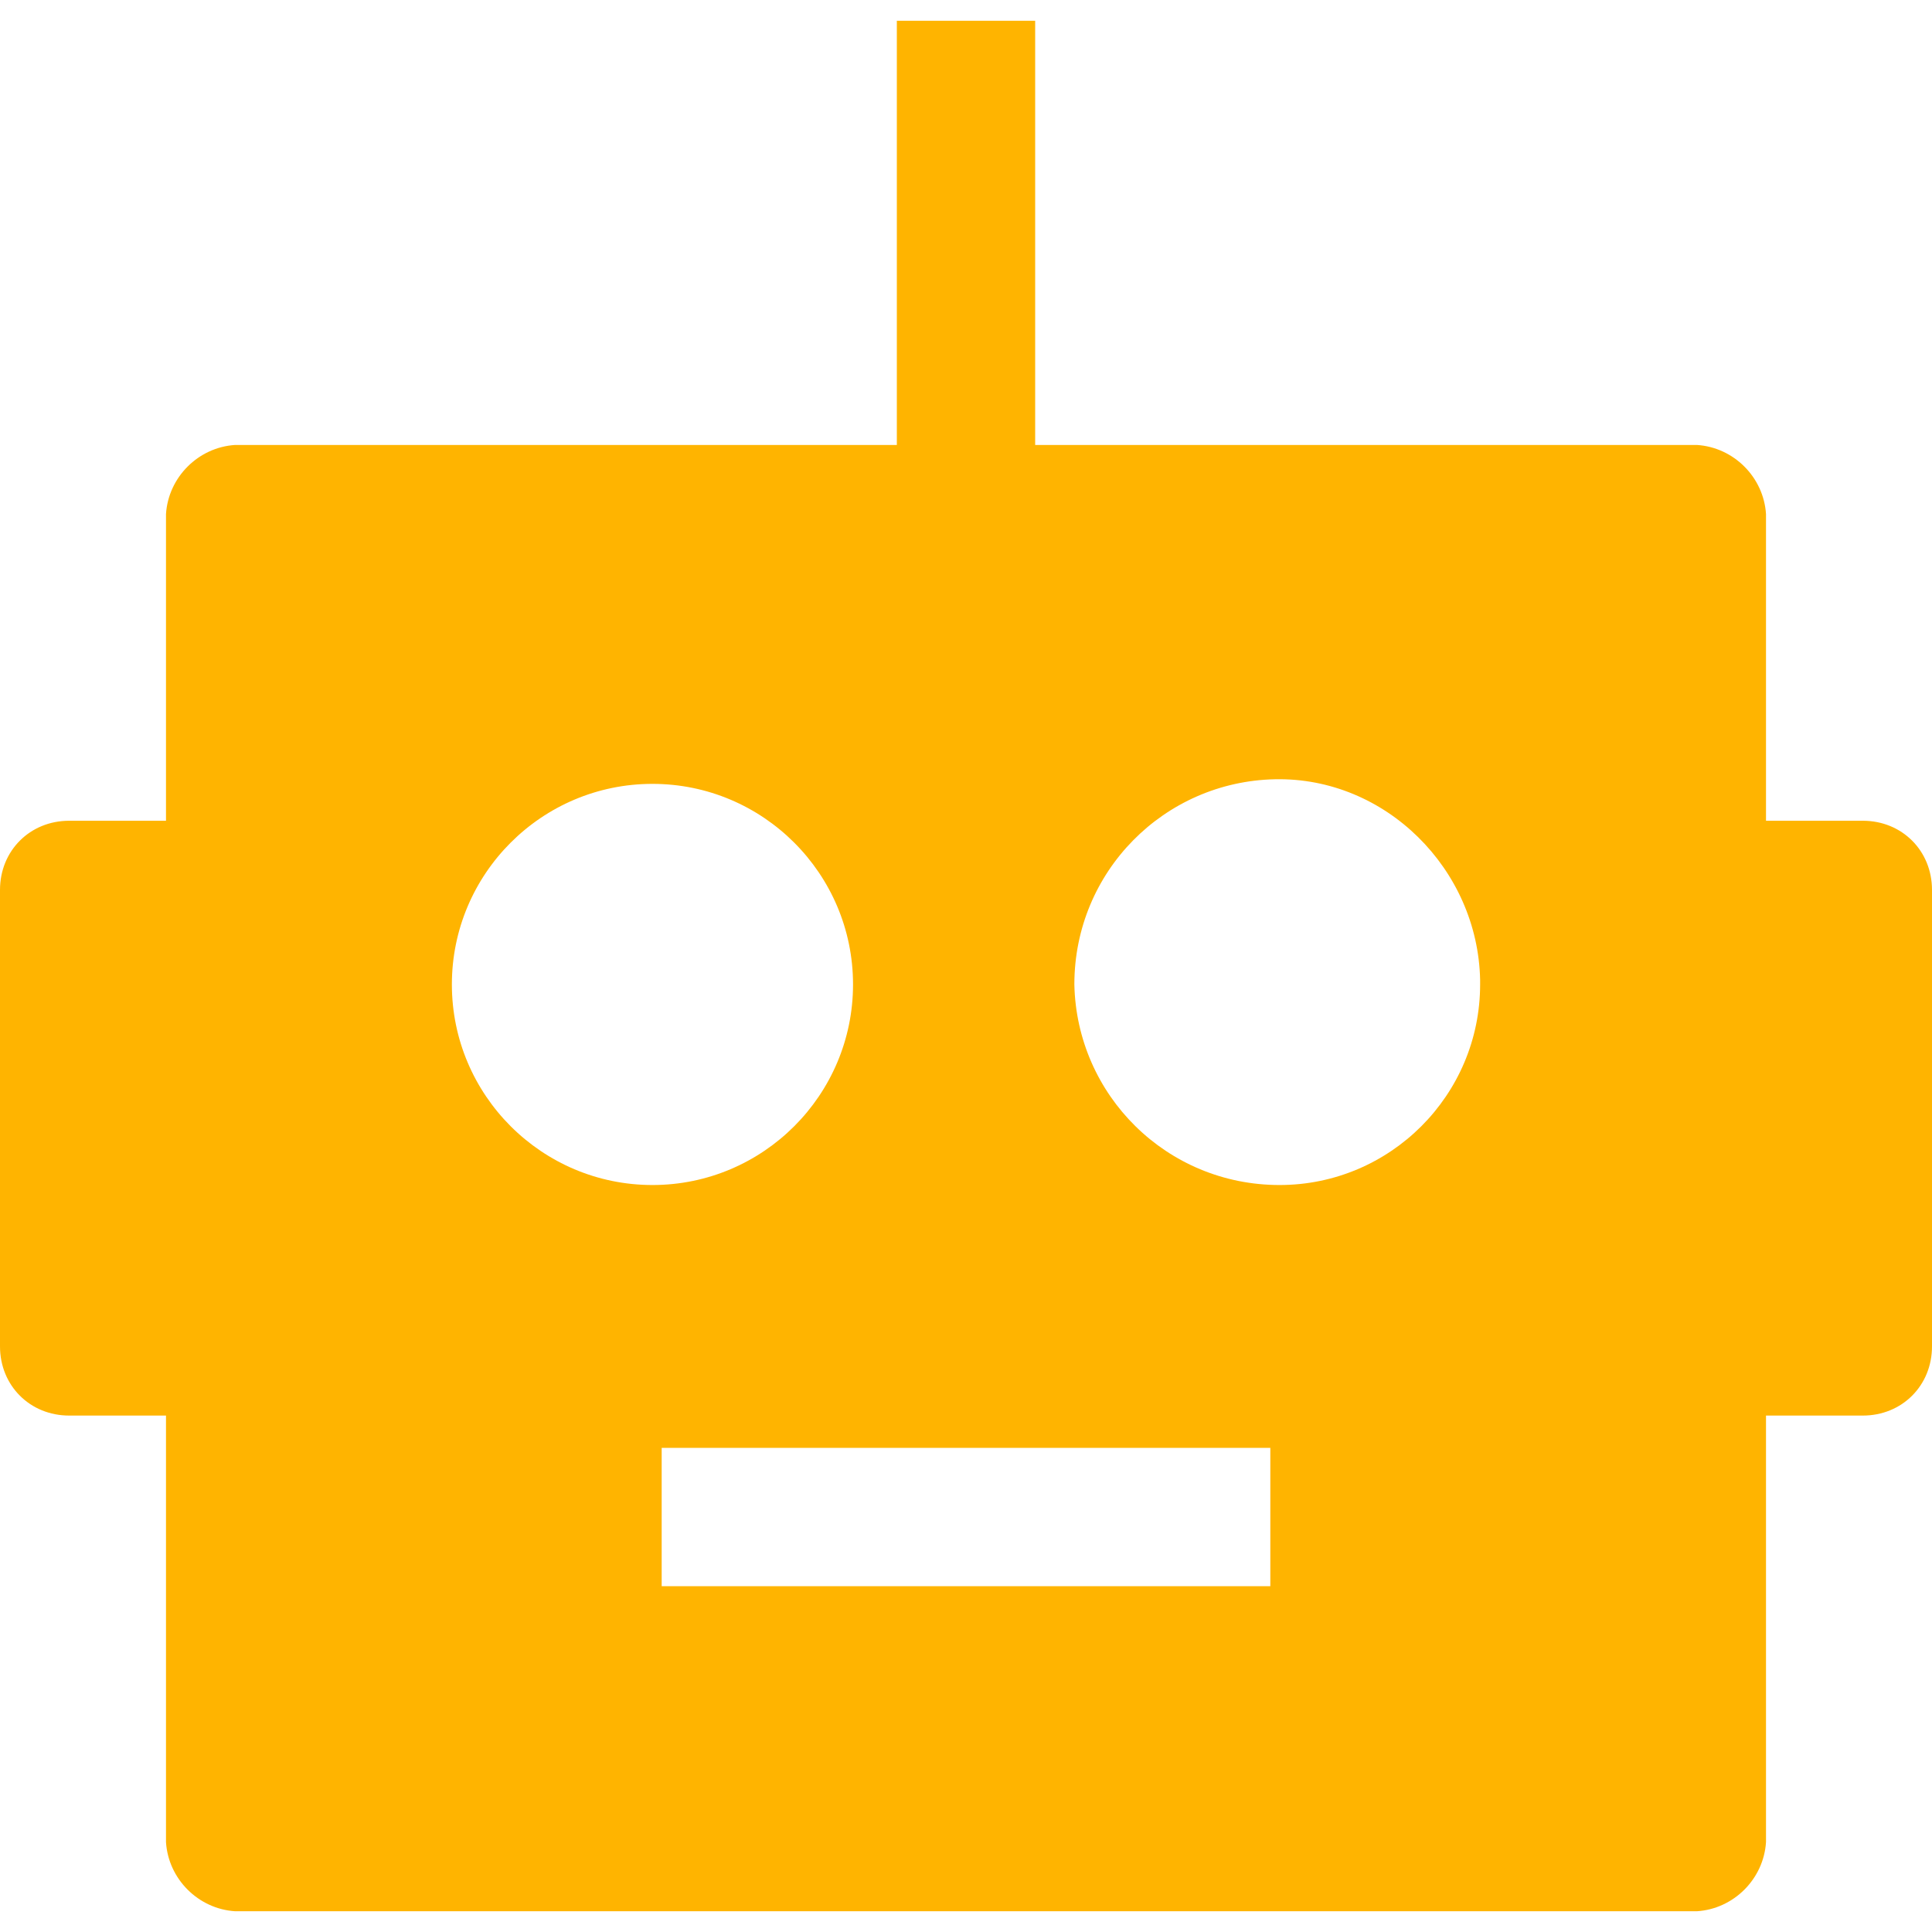 <svg xmlns="http://www.w3.org/2000/svg" version="1.1" xmlns:xlink="http://www.w3.org/1999/xlink" xmlns:svgjs="http://svgjs.com/svgjs" width="512" height="512" x="0" y="0" viewBox="0 0 429.056 429.056" style="enable-background:new 0 0 512 512" xml:space="preserve" className="hovered-paths"><g>
<g xmlns="http://www.w3.org/2000/svg">
	<g>
		<path d="M413.696,182.272h-21.504v-68.096c-0.512-8.192-7.168-14.848-15.36-15.36H229.888V4.608h-30.72v94.208H52.224    c-8.192,0.512-14.848,7.168-15.36,15.36v68.096H15.36c-8.704,0-15.36,6.656-15.36,15.36v101.376c0,8.704,6.656,15.36,15.36,15.36    h21.504v94.72c0.512,8.192,7.168,14.848,15.36,15.36h324.608c8.192-0.512,14.848-7.168,15.36-15.36v-94.72h21.504    c8.704,0,15.36-6.656,15.36-15.36V197.632C429.056,188.928,422.4,182.272,413.696,182.272z M100.352,218.624    c0-24.576,19.968-44.544,44.544-44.544s44.544,19.968,44.544,44.544s-19.968,44.544-44.544,44.544S100.352,243.2,100.352,218.624z     M282.112,352.256H146.944v-30.72h135.168V352.256z M328.704,218.624c0,24.576-19.968,44.544-44.544,44.544    c-25.088,0-45.056-19.968-45.568-44.544c0-25.088,19.968-45.056,44.544-45.568c24.576-0.512,45.056,19.968,45.568,44.544    C328.704,218.112,328.704,218.112,328.704,218.624z" fill="#ffb400" data-original="#000000" className="hovered-path"></path>
	</g>
</g>
<g xmlns="http://www.w3.org/2000/svg">
</g>
<g xmlns="http://www.w3.org/2000/svg">
</g>
<g xmlns="http://www.w3.org/2000/svg">
</g>
<g xmlns="http://www.w3.org/2000/svg">
</g>
<g xmlns="http://www.w3.org/2000/svg">
</g>
<g xmlns="http://www.w3.org/2000/svg">
</g>
<g xmlns="http://www.w3.org/2000/svg">
</g>
<g xmlns="http://www.w3.org/2000/svg">
</g>
<g xmlns="http://www.w3.org/2000/svg">
</g>
<g xmlns="http://www.w3.org/2000/svg">
</g>
<g xmlns="http://www.w3.org/2000/svg">
</g>
<g xmlns="http://www.w3.org/2000/svg">
</g>
<g xmlns="http://www.w3.org/2000/svg">
</g>
<g xmlns="http://www.w3.org/2000/svg">
</g>
<g xmlns="http://www.w3.org/2000/svg">
</g>
</g></svg>